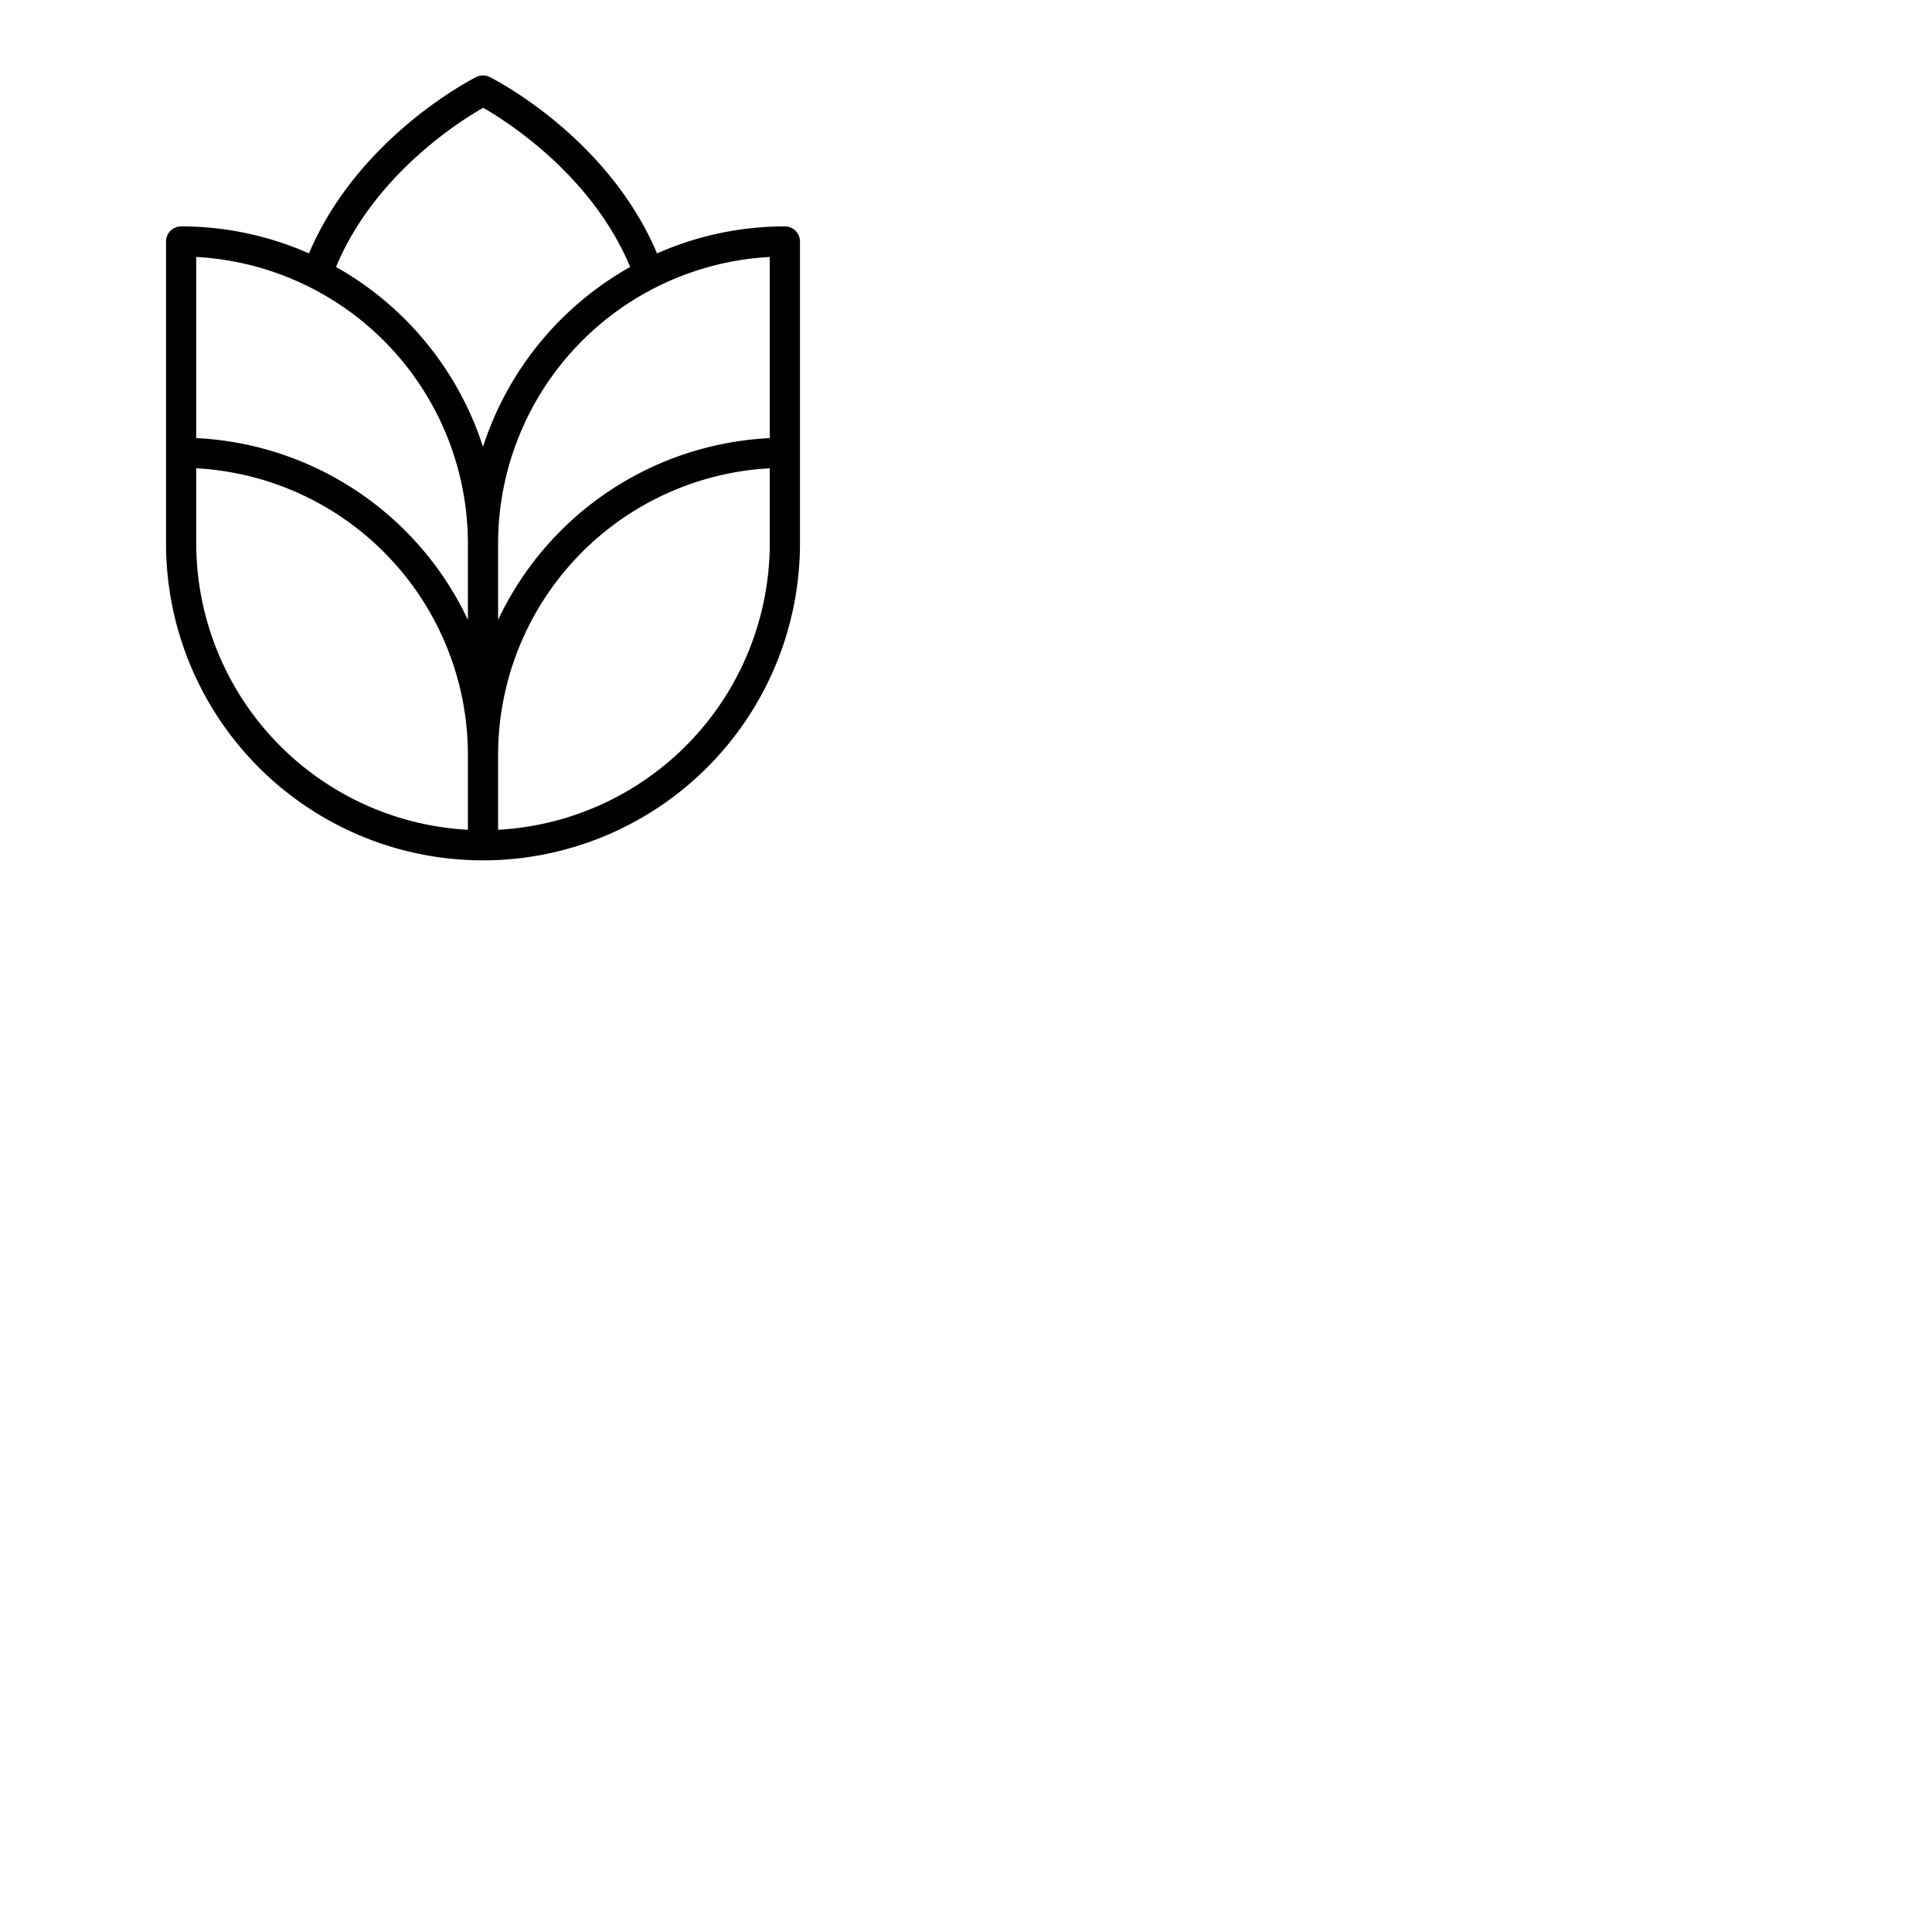 <svg xmlns="http://www.w3.org/2000/svg" version="1.1" viewBox="0 0 512 512" fill="currentColor"><path fill="currentColor" d="M208 60a83.5 83.5 0 0 0-33.88 7.16c-13-30.78-43-46.08-44.33-46.74a4 4 0 0 0-3.58 0c-1.32.66-31.3 16-44.33 46.74A83.5 83.5 0 0 0 48 60a4 4 0 0 0-4 4v80a84 84 0 0 0 168 0V64a4 4 0 0 0-4-4m-84 159.9A76.11 76.11 0 0 1 52 144v-19.9a76.11 76.11 0 0 1 72 75.9Zm0-55.63a84.12 84.12 0 0 0-72-48.17v-48a76.11 76.11 0 0 1 72 75.9ZM89.05 70.75c10.07-24.22 32.46-38.47 39-42.19c6.49 3.72 28.88 18 38.95 42.19a84.43 84.43 0 0 0-39 47.66a84.43 84.43 0 0 0-38.95-47.66M204 144a76.11 76.11 0 0 1-72 75.9V200a76.11 76.11 0 0 1 72-75.9Zm0-27.9a84.12 84.12 0 0 0-72 48.17V144a76.11 76.11 0 0 1 72-75.9Z"/></svg>